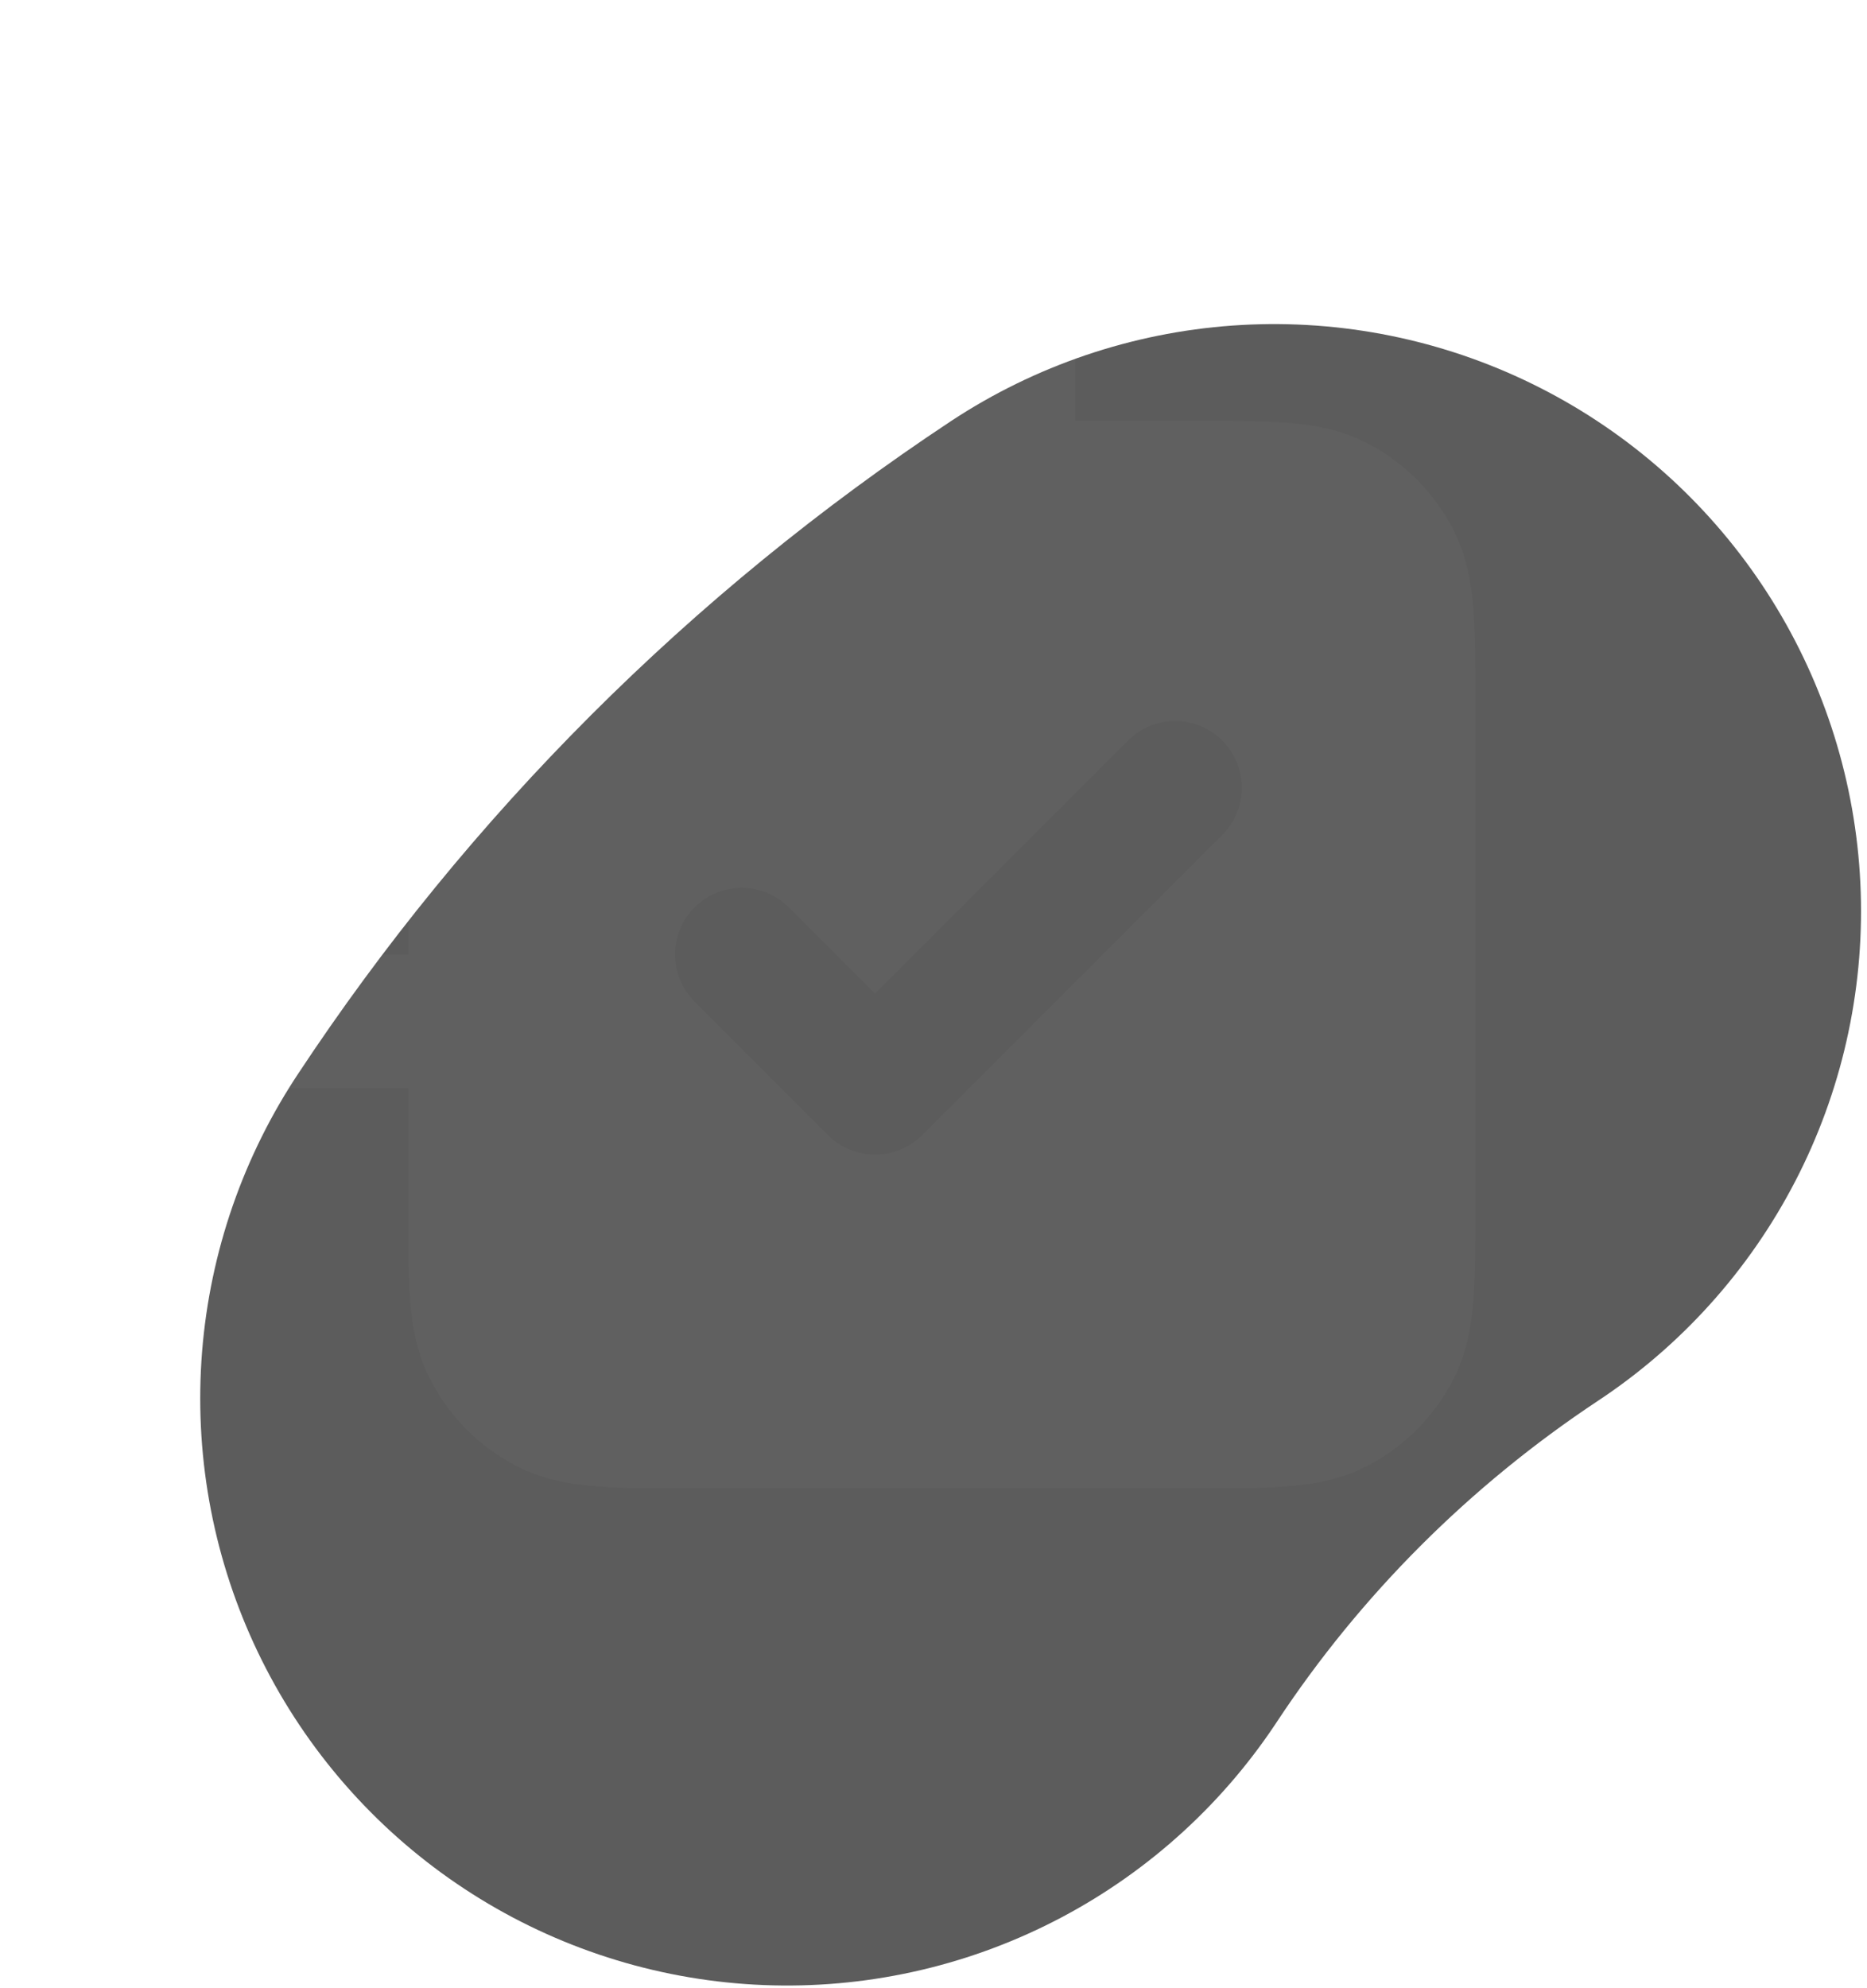 <svg width="218" height="232" viewBox="0 0 218 232" fill="none" xmlns="http://www.w3.org/2000/svg">
<g opacity="0.64">
<path d="M148.777 106.352C126.17 121.324 106.789 140.673 91.904 163.225" stroke="#DF52F1" style="stroke:#DF52F1;stroke:color(display-p3 0.875 0.322 0.945);stroke-opacity:1;" stroke-width="137.051" stroke-linecap="round"/>
<g filter="url(#filter0_bi_3614_4073)">
<path fill-rule="evenodd" clip-rule="evenodd" d="M33.352 0.117H93.134C97.239 0.117 100.78 0.117 103.697 0.355C106.775 0.607 109.837 1.162 112.784 2.663C117.179 4.903 120.753 8.477 122.993 12.873C124.494 15.819 125.05 18.881 125.301 21.959C125.539 24.876 125.539 28.417 125.539 32.522V32.522V32.523V46.839L139.856 46.839C143.961 46.839 147.502 46.839 150.419 47.077C153.497 47.329 156.559 47.884 159.506 49.385C163.901 51.625 167.475 55.199 169.715 59.594C171.216 62.541 171.771 65.603 172.023 68.681C172.261 71.598 172.261 75.139 172.261 79.244V79.244V79.244V139.026V139.026V139.026C172.261 143.131 172.261 146.672 172.023 149.589C171.771 152.667 171.216 155.729 169.715 158.676C167.475 163.071 163.901 166.645 159.506 168.885C156.559 170.386 153.497 170.941 150.419 171.193C147.502 171.431 143.961 171.431 139.856 171.431H80.074C75.969 171.431 72.428 171.431 69.511 171.193C66.433 170.941 63.371 170.386 60.425 168.885C56.029 166.645 52.455 163.071 50.215 158.676C48.714 155.729 48.159 152.667 47.907 149.589C47.669 146.672 47.669 143.131 47.669 139.026L47.669 124.709H33.353C29.248 124.709 25.706 124.709 22.79 124.471C19.711 124.219 16.649 123.664 13.703 122.163C9.307 119.923 5.733 116.349 3.493 111.954C1.992 109.007 1.437 105.945 1.185 102.867C0.947 99.95 0.947 96.409 0.947 92.304V32.522C0.947 28.418 0.947 24.876 1.185 21.959C1.437 18.881 1.992 15.819 3.493 12.873C5.733 8.477 9.307 4.903 13.703 2.663C16.649 1.162 19.711 0.607 22.79 0.355C25.706 0.117 29.248 0.117 33.352 0.117ZM109.965 46.839L80.074 46.839C75.969 46.839 72.428 46.839 69.511 47.077C66.433 47.329 63.371 47.884 60.425 49.385C56.029 51.625 52.455 55.199 50.215 59.594C48.714 62.541 48.159 65.603 47.907 68.681C47.669 71.598 47.669 75.139 47.669 79.244L47.669 109.135H33.653C29.163 109.135 26.264 109.129 24.058 108.949C21.942 108.776 21.158 108.482 20.773 108.286C19.308 107.54 18.117 106.348 17.37 104.883C17.174 104.498 16.88 103.714 16.708 101.598C16.527 99.392 16.521 96.493 16.521 92.004V32.822C16.521 28.333 16.527 25.434 16.708 23.228C16.88 21.112 17.174 20.328 17.37 19.943C18.116 18.478 19.308 17.287 20.773 16.54C21.158 16.344 21.942 16.05 24.058 15.877C26.264 15.697 29.163 15.691 33.653 15.691H92.834C97.323 15.691 100.222 15.697 102.429 15.877C104.544 16.05 105.328 16.344 105.713 16.54C107.179 17.287 108.37 18.478 109.116 19.943C109.313 20.328 109.606 21.112 109.779 23.228C109.959 25.434 109.965 28.333 109.965 32.822V46.839ZM142.727 95.163C145.768 92.122 145.768 87.192 142.727 84.15C139.686 81.109 134.755 81.109 131.714 84.15L102.179 113.686L92.111 103.618C89.07 100.577 84.14 100.577 81.099 103.618C78.058 106.659 78.058 111.589 81.099 114.63L96.673 130.204C99.714 133.245 104.644 133.245 107.685 130.204L142.727 95.163Z" fill="white" fill-opacity="0.03" style="fill:white;fill-opacity:0.03;"/>
</g>
</g>
<defs>
<filter id="filter0_bi_3614_4073" x="-99.557" y="-100.387" width="372.322" height="372.321" filterUnits="userSpaceOnUse" color-interpolation-filters="sRGB">
<feFlood flood-opacity="0" result="BackgroundImageFix"/>
<feGaussianBlur in="BackgroundImageFix" stdDeviation="50.252"/>
<feComposite in2="SourceAlpha" operator="in" result="effect1_backgroundBlur_3614_4073"/>
<feBlend mode="normal" in="SourceGraphic" in2="effect1_backgroundBlur_3614_4073" result="shape"/>
<feColorMatrix in="SourceAlpha" type="matrix" values="0 0 0 0 0 0 0 0 0 0 0 0 0 0 0 0 0 0 127 0" result="hardAlpha"/>
<feOffset dy="2.284"/>
<feGaussianBlur stdDeviation="1.142"/>
<feComposite in2="hardAlpha" operator="arithmetic" k2="-1" k3="1"/>
<feColorMatrix type="matrix" values="0 0 0 0 1 0 0 0 0 1 0 0 0 0 1 0 0 0 0.3 0"/>
<feBlend mode="normal" in2="shape" result="effect2_innerShadow_3614_4073"/>
</filter>
</defs>
</svg>
